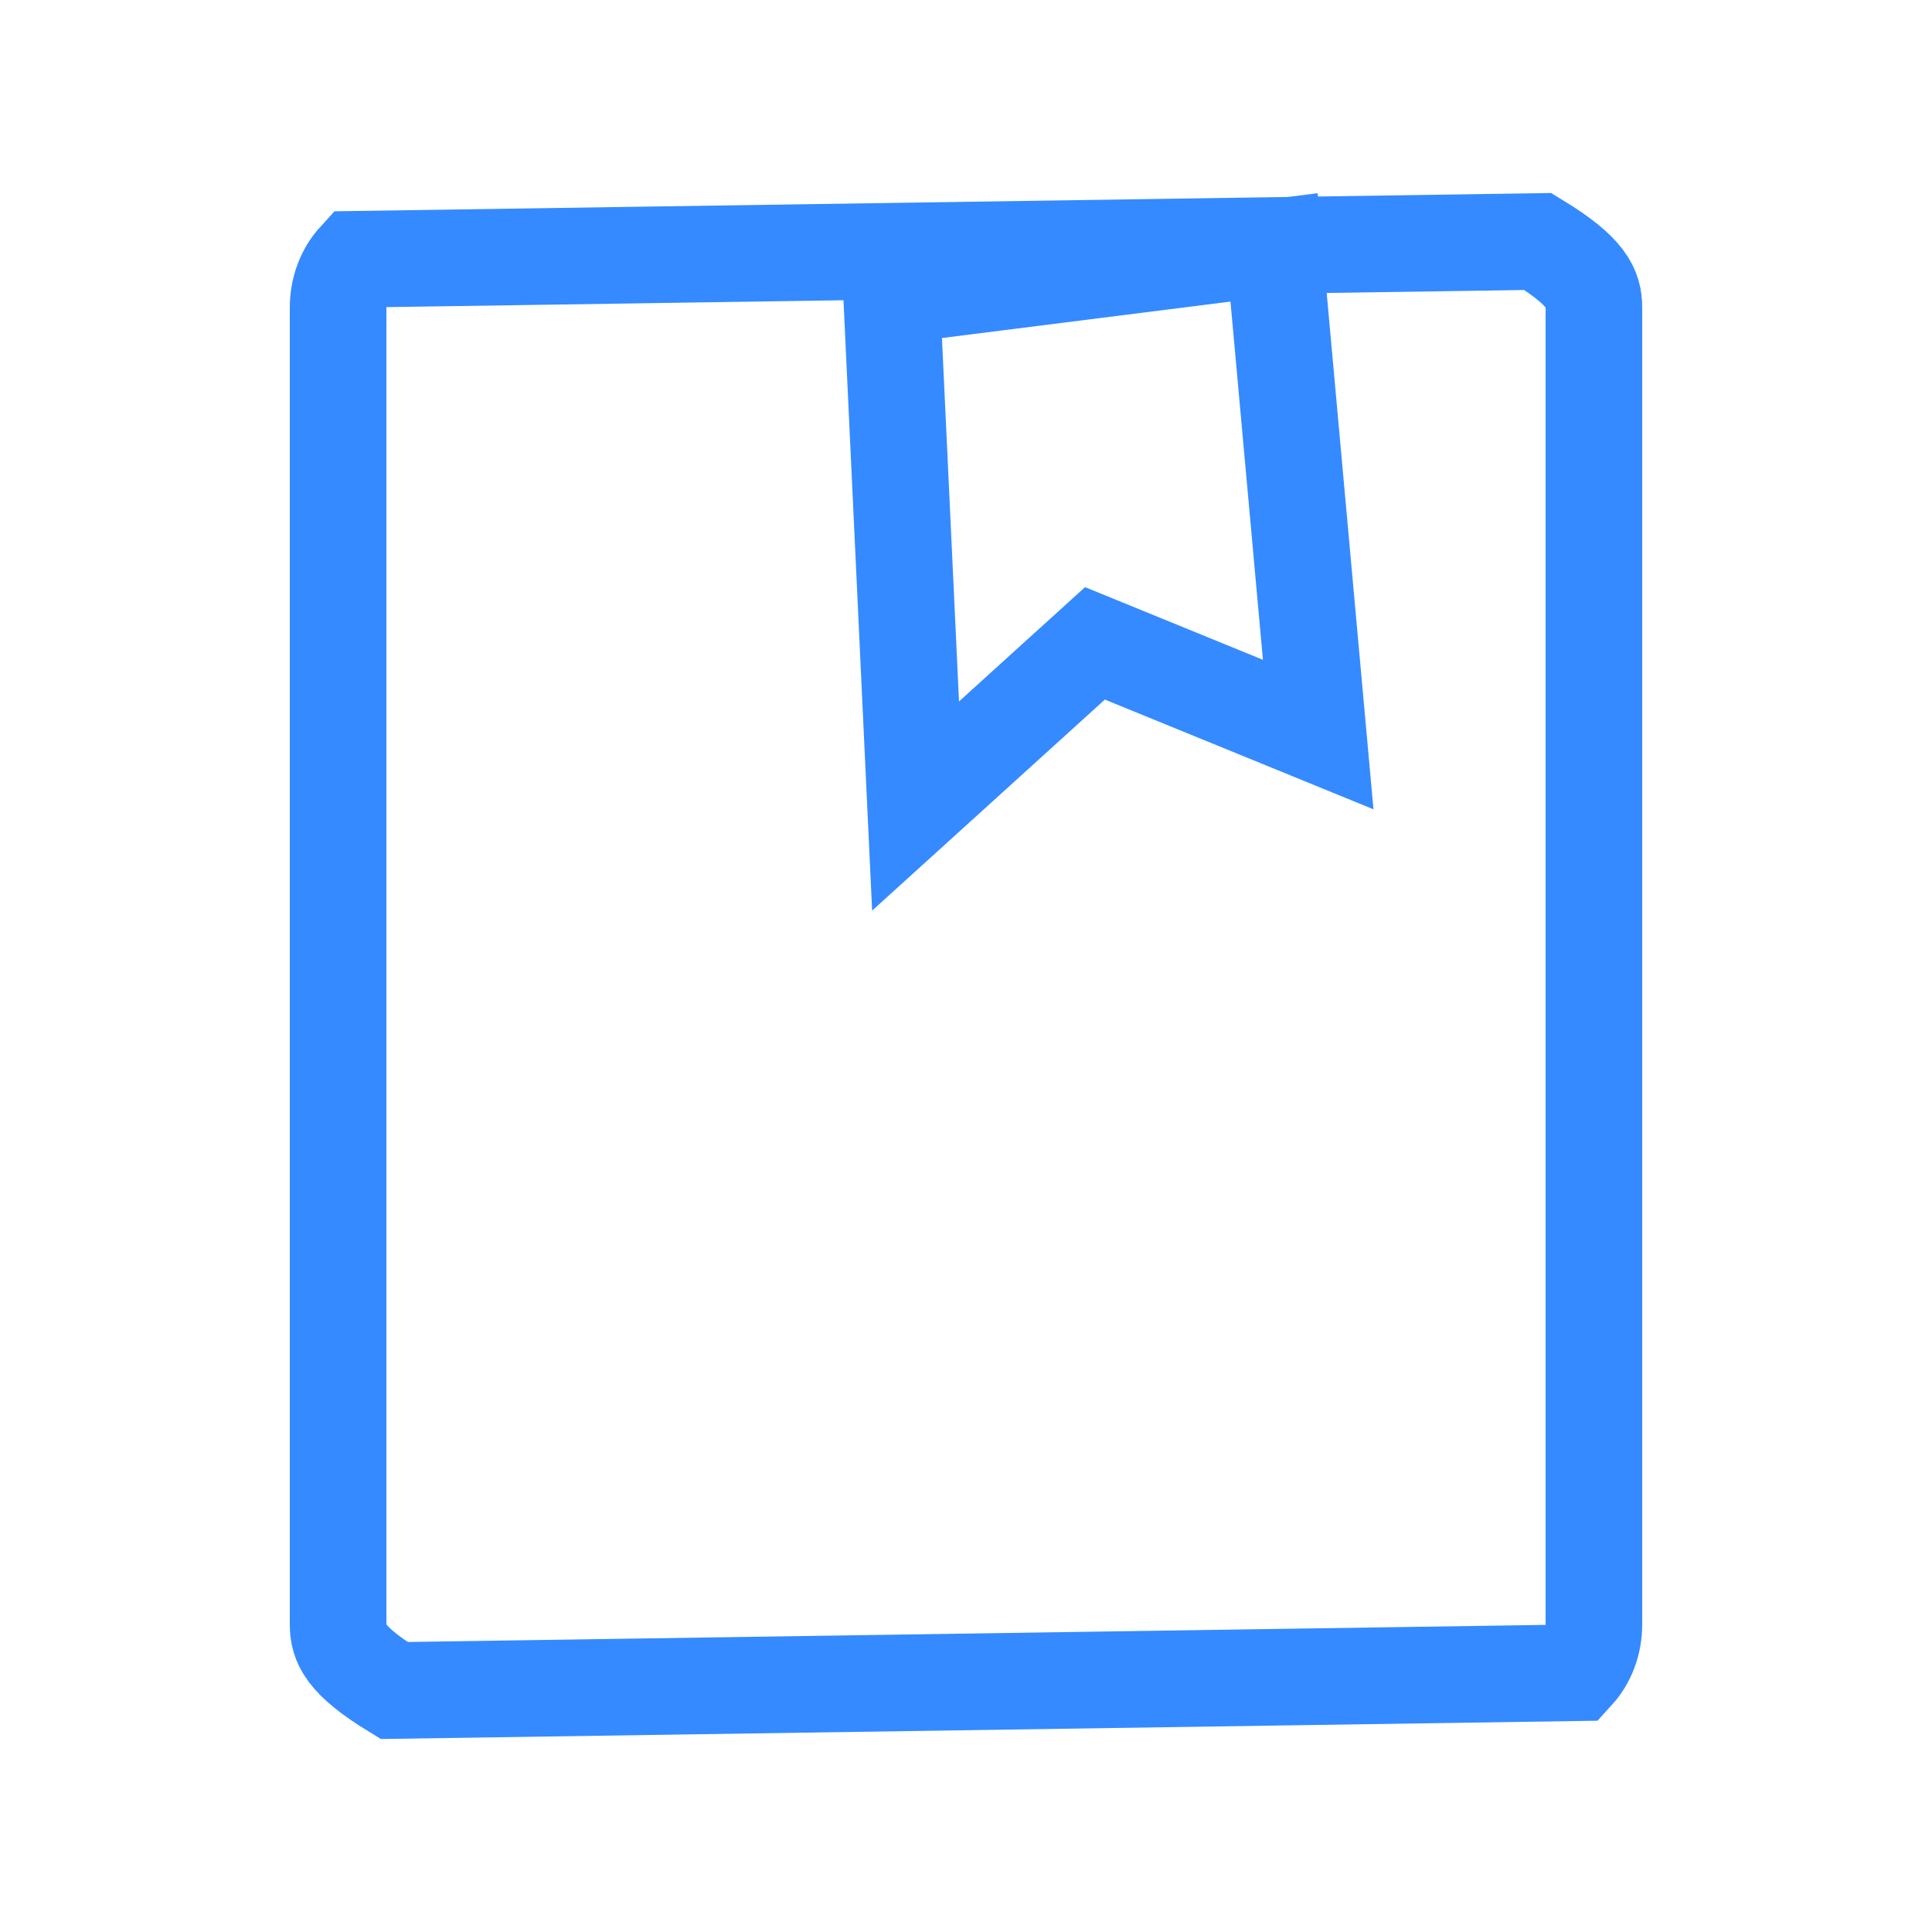 <?xml version="1.0" encoding="UTF-8"?>
<svg width="1em" height="1em" viewBox="0 0 20 20" version="1.1" xmlns="http://www.w3.org/2000/svg"
    xmlns:xlink="http://www.w3.org/1999/xlink">
    <title>知识库</title>
    <defs>
        <rect id="path-1" x="0" y="0" width="20" height="20"></rect>
    </defs>
    <g id="猎鹰智能体平台最终版" stroke="none" stroke-width="1" fill="none" fill-rule="evenodd">
        <g id="03猎鹰智能体平台_工作空间_MCP" transform="translate(-100, -359)">
            <g id="编组-6" transform="translate(80, 0)">
                <g id="编组-9备份-10" transform="translate(8, 353)">
                    <g id="知识库" transform="translate(12, 6)">
                        <mask id="mask-2" fill="white">
                            <use xlink:href="#path-1"></use>
                        </mask>
                        <g id="矩形"></g>
                        <g mask="url(#mask-2)" fill-rule="nonzero" id="路径" stroke="#358AFF">
                            <g transform="translate(3, 2)">
                                <path
                                    d="M12.92,0.5 C13.431,0.812 13.5,0.99 13.5,1.184 L13.5,14.816 C13.5,15.01 13.431,15.188 13.314,15.316 L1.08,15.5 C0.569,15.188 0.5,15.01 0.5,14.816 L0.5,1.184 C0.5,0.99 0.569,0.812 0.686,0.684 Z">
                                </path>
                                <path
                                    d="M10.189,0.561 L10.646,5.604 L8.335,4.66 L6.478,6.344 L6.23,1.061 L10.189,0.561 Z">
                                </path>
                            </g>
                        </g>
                    </g>
                </g>
            </g>
        </g>
    </g>
</svg>
